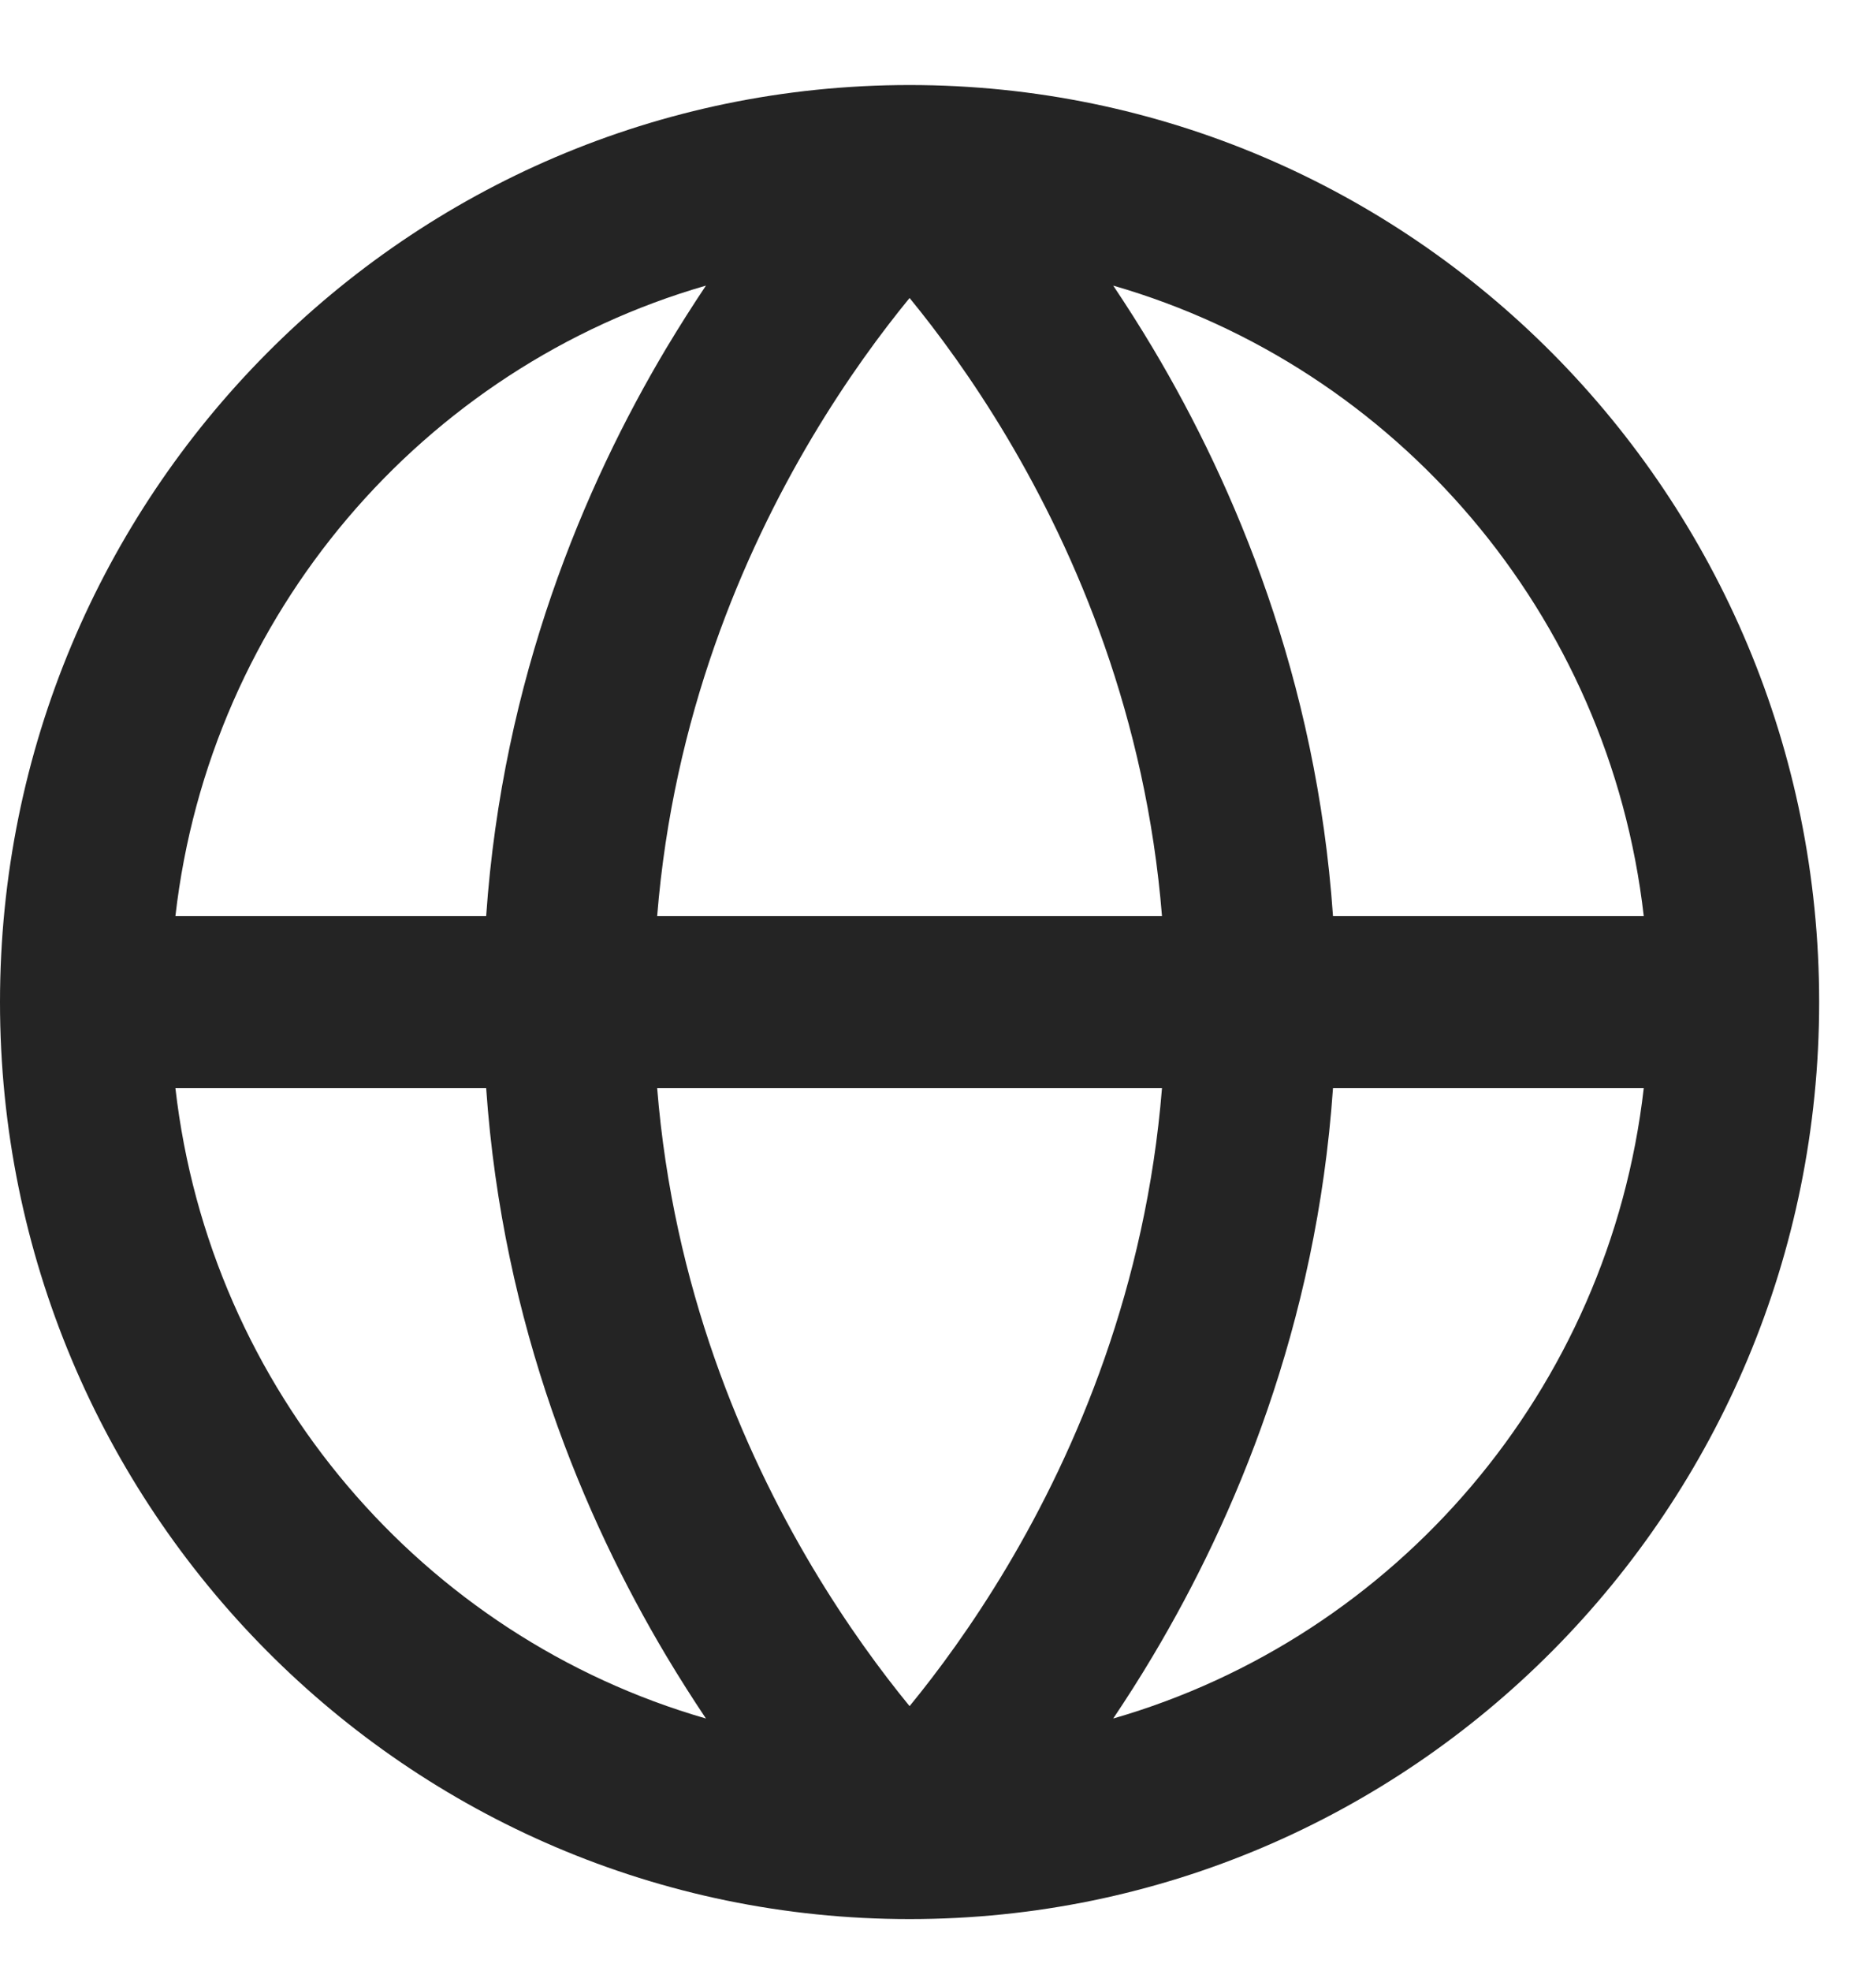 <svg width="20" height="21" viewBox="0 0 20 21" fill="none" xmlns="http://www.w3.org/2000/svg">
<path fill-rule="evenodd" clip-rule="evenodd" d="M1.87 9.761H5.183C5.358 7.228 6.232 5.173 7.099 3.717C7.243 3.477 7.386 3.252 7.526 3.043C4.512 3.912 2.237 6.544 1.87 9.761ZM5.183 11.593H1.87C2.237 14.809 4.512 17.441 7.526 18.31C7.386 18.101 7.243 17.877 7.099 17.636C6.232 16.18 5.358 14.126 5.183 11.593ZM7.006 11.593H12.388C12.217 13.712 11.48 15.443 10.736 16.693C10.364 17.317 9.994 17.816 9.697 18.178C9.4 17.816 9.03 17.317 8.658 16.693C7.914 15.443 7.177 13.712 7.006 11.593ZM12.388 9.761H7.006C7.177 7.641 7.914 5.91 8.658 4.66C9.03 4.036 9.4 3.537 9.697 3.175C9.994 3.537 10.364 4.036 10.736 4.66C11.48 5.91 12.217 7.641 12.388 9.761ZM14.211 11.593C14.036 14.126 13.162 16.18 12.295 17.636C12.152 17.877 12.008 18.101 11.868 18.31C14.882 17.441 17.157 14.809 17.524 11.593H14.211ZM17.524 9.761H14.211C14.036 7.228 13.162 5.173 12.295 3.717C12.152 3.477 12.008 3.252 11.868 3.043C14.882 3.912 17.157 6.544 17.524 9.761ZM9.697 0.906C4.342 0.906 0 5.281 0 10.677C0 16.073 4.342 20.447 9.697 20.447C15.053 20.447 19.394 16.073 19.394 10.677C19.394 5.281 15.053 0.906 9.697 0.906Z" fill="#242424"/>
</svg>

